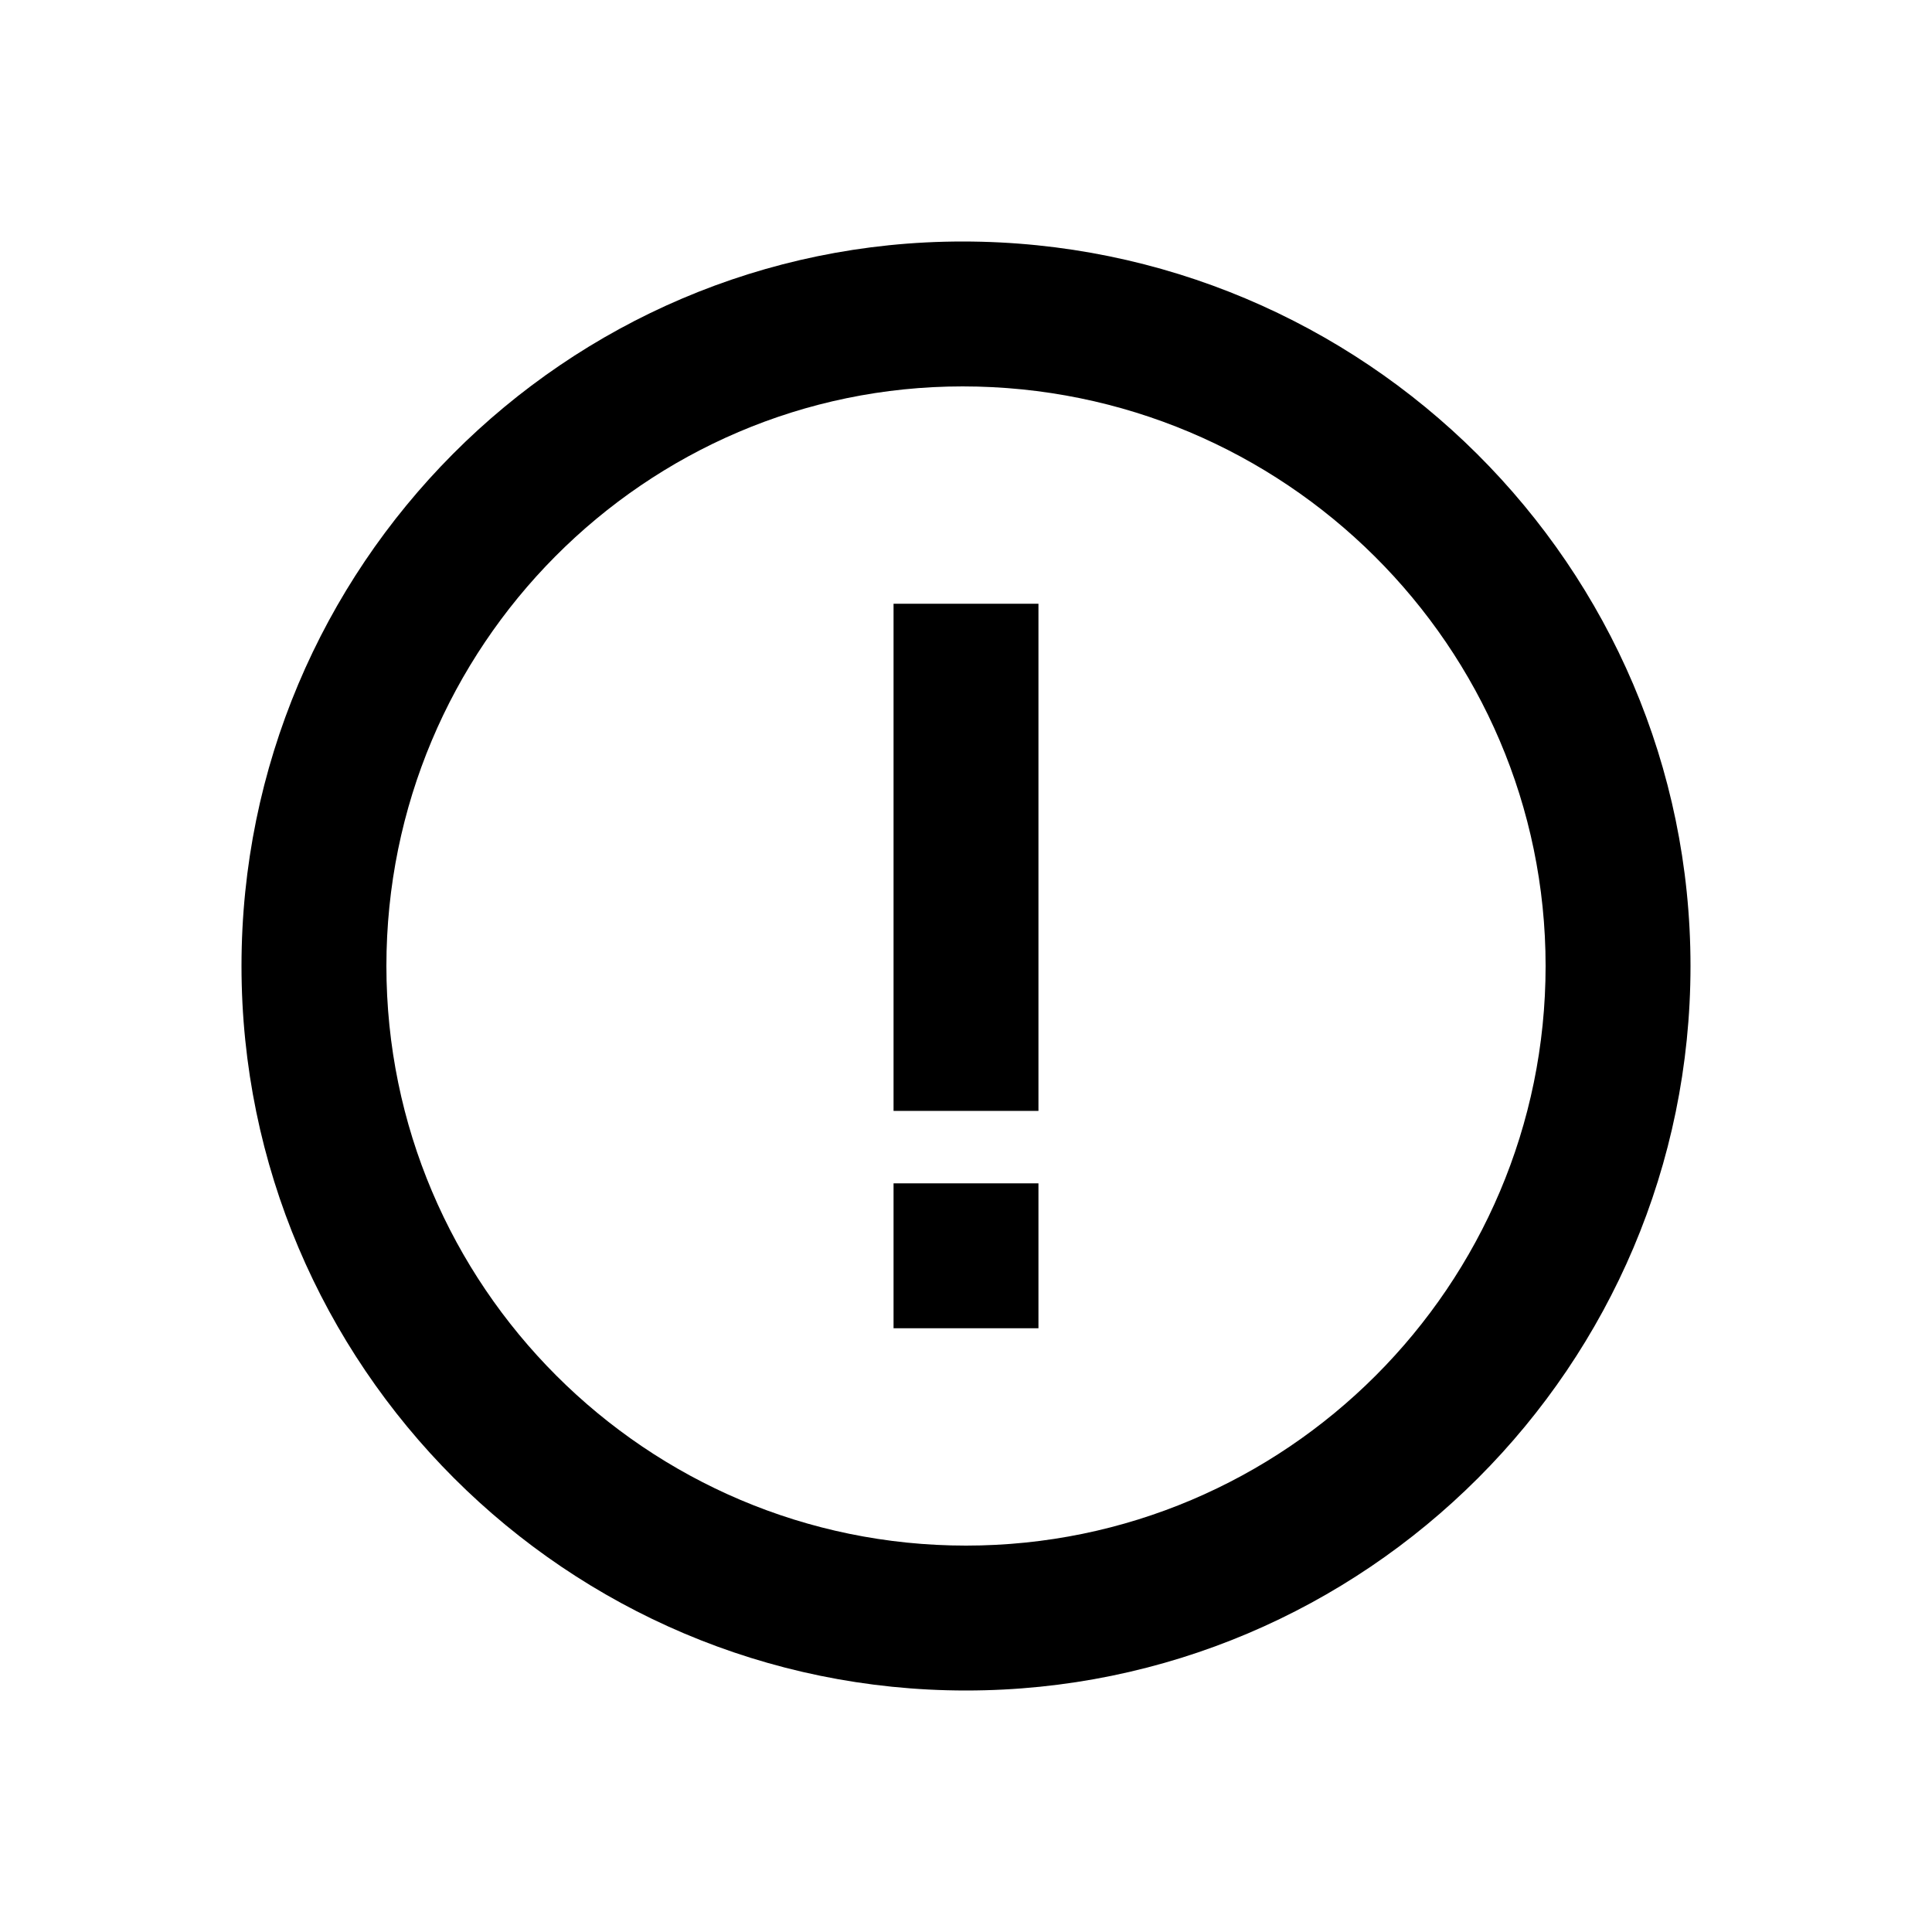 <svg width="24" height="24" viewBox="0 0 24 24" fill="none" xmlns="http://www.w3.org/2000/svg">
<path d="M11.958 3C7.019 3 3 7.037 3 12C3 16.963 7.037 21 12 21C16.963 21 21 16.963 21 12C21 7.037 16.944 3 11.958 3ZM12 19.2C8.03 19.2 4.8 15.97 4.8 12C4.8 8.03 8.01 4.8 11.958 4.8C15.952 4.8 19.2 8.03 19.2 12C19.2 15.97 15.97 19.2 12 19.2Z" fill="black"/>
<path d="M11.1 7.5H12.9V13.8H11.1V7.5ZM11.1 14.7H12.9V16.5H11.1V14.7Z" fill="black"/>
</svg>
